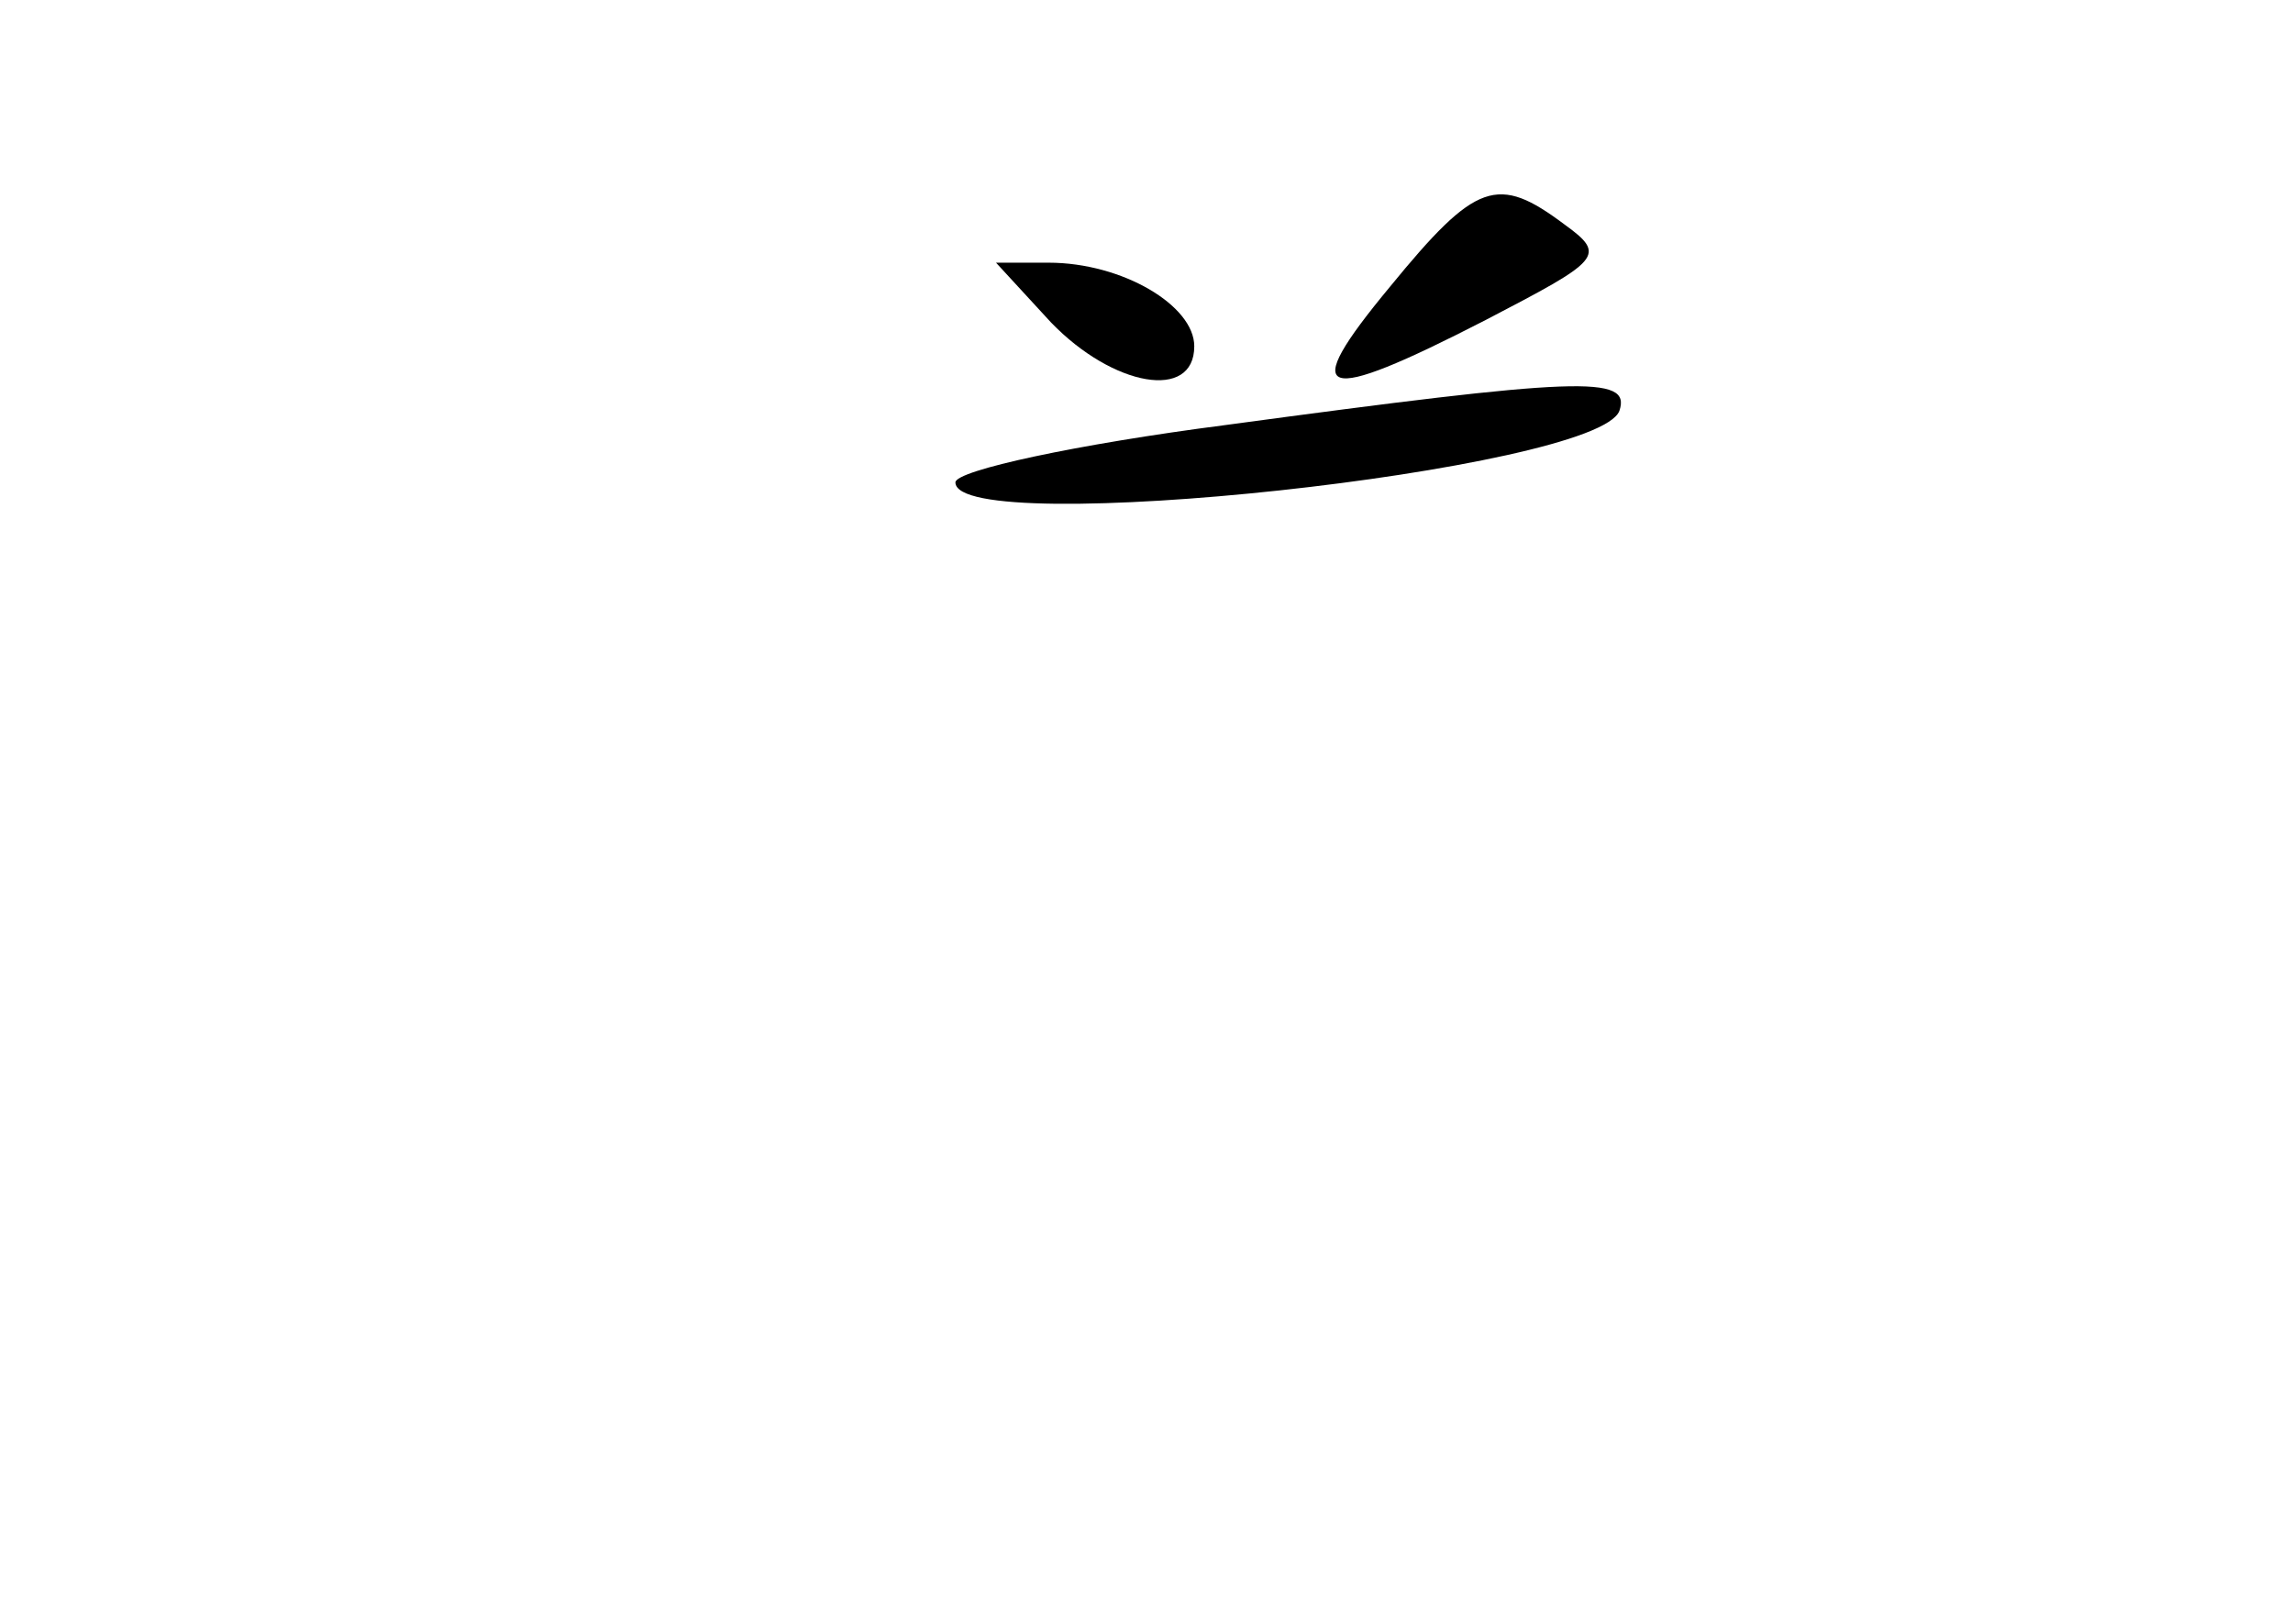 <?xml version="1.0" standalone="no"?>
<!DOCTYPE svg PUBLIC "-//W3C//DTD SVG 20010904//EN"
 "http://www.w3.org/TR/2001/REC-SVG-20010904/DTD/svg10.dtd">
<svg version="1.0" xmlns="http://www.w3.org/2000/svg"
 width="96pt" height="68pt" viewBox="0 0 96 68"
 preserveAspectRatio="xMidYMid meet">
<g transform="translate(0,68) scale(0.1,-0.1)"
fill="#000000" stroke="none">
<path d="M582 560 c-39 -47 -30 -50 40 -14 48 25 51 27 33 40 -28 21 -37 18
-73 -26z"/>
<path d="M440 545 c26 -27 60 -33 60 -10 0 17 -30 35 -61 35 l-22 0 23 -25z"/>
<path d="M513 502 c-62 -8 -113 -19 -113 -24 0 -24 269 5 278 30 5 15 -17 14
-165 -6z"/>
</g>
</svg>
